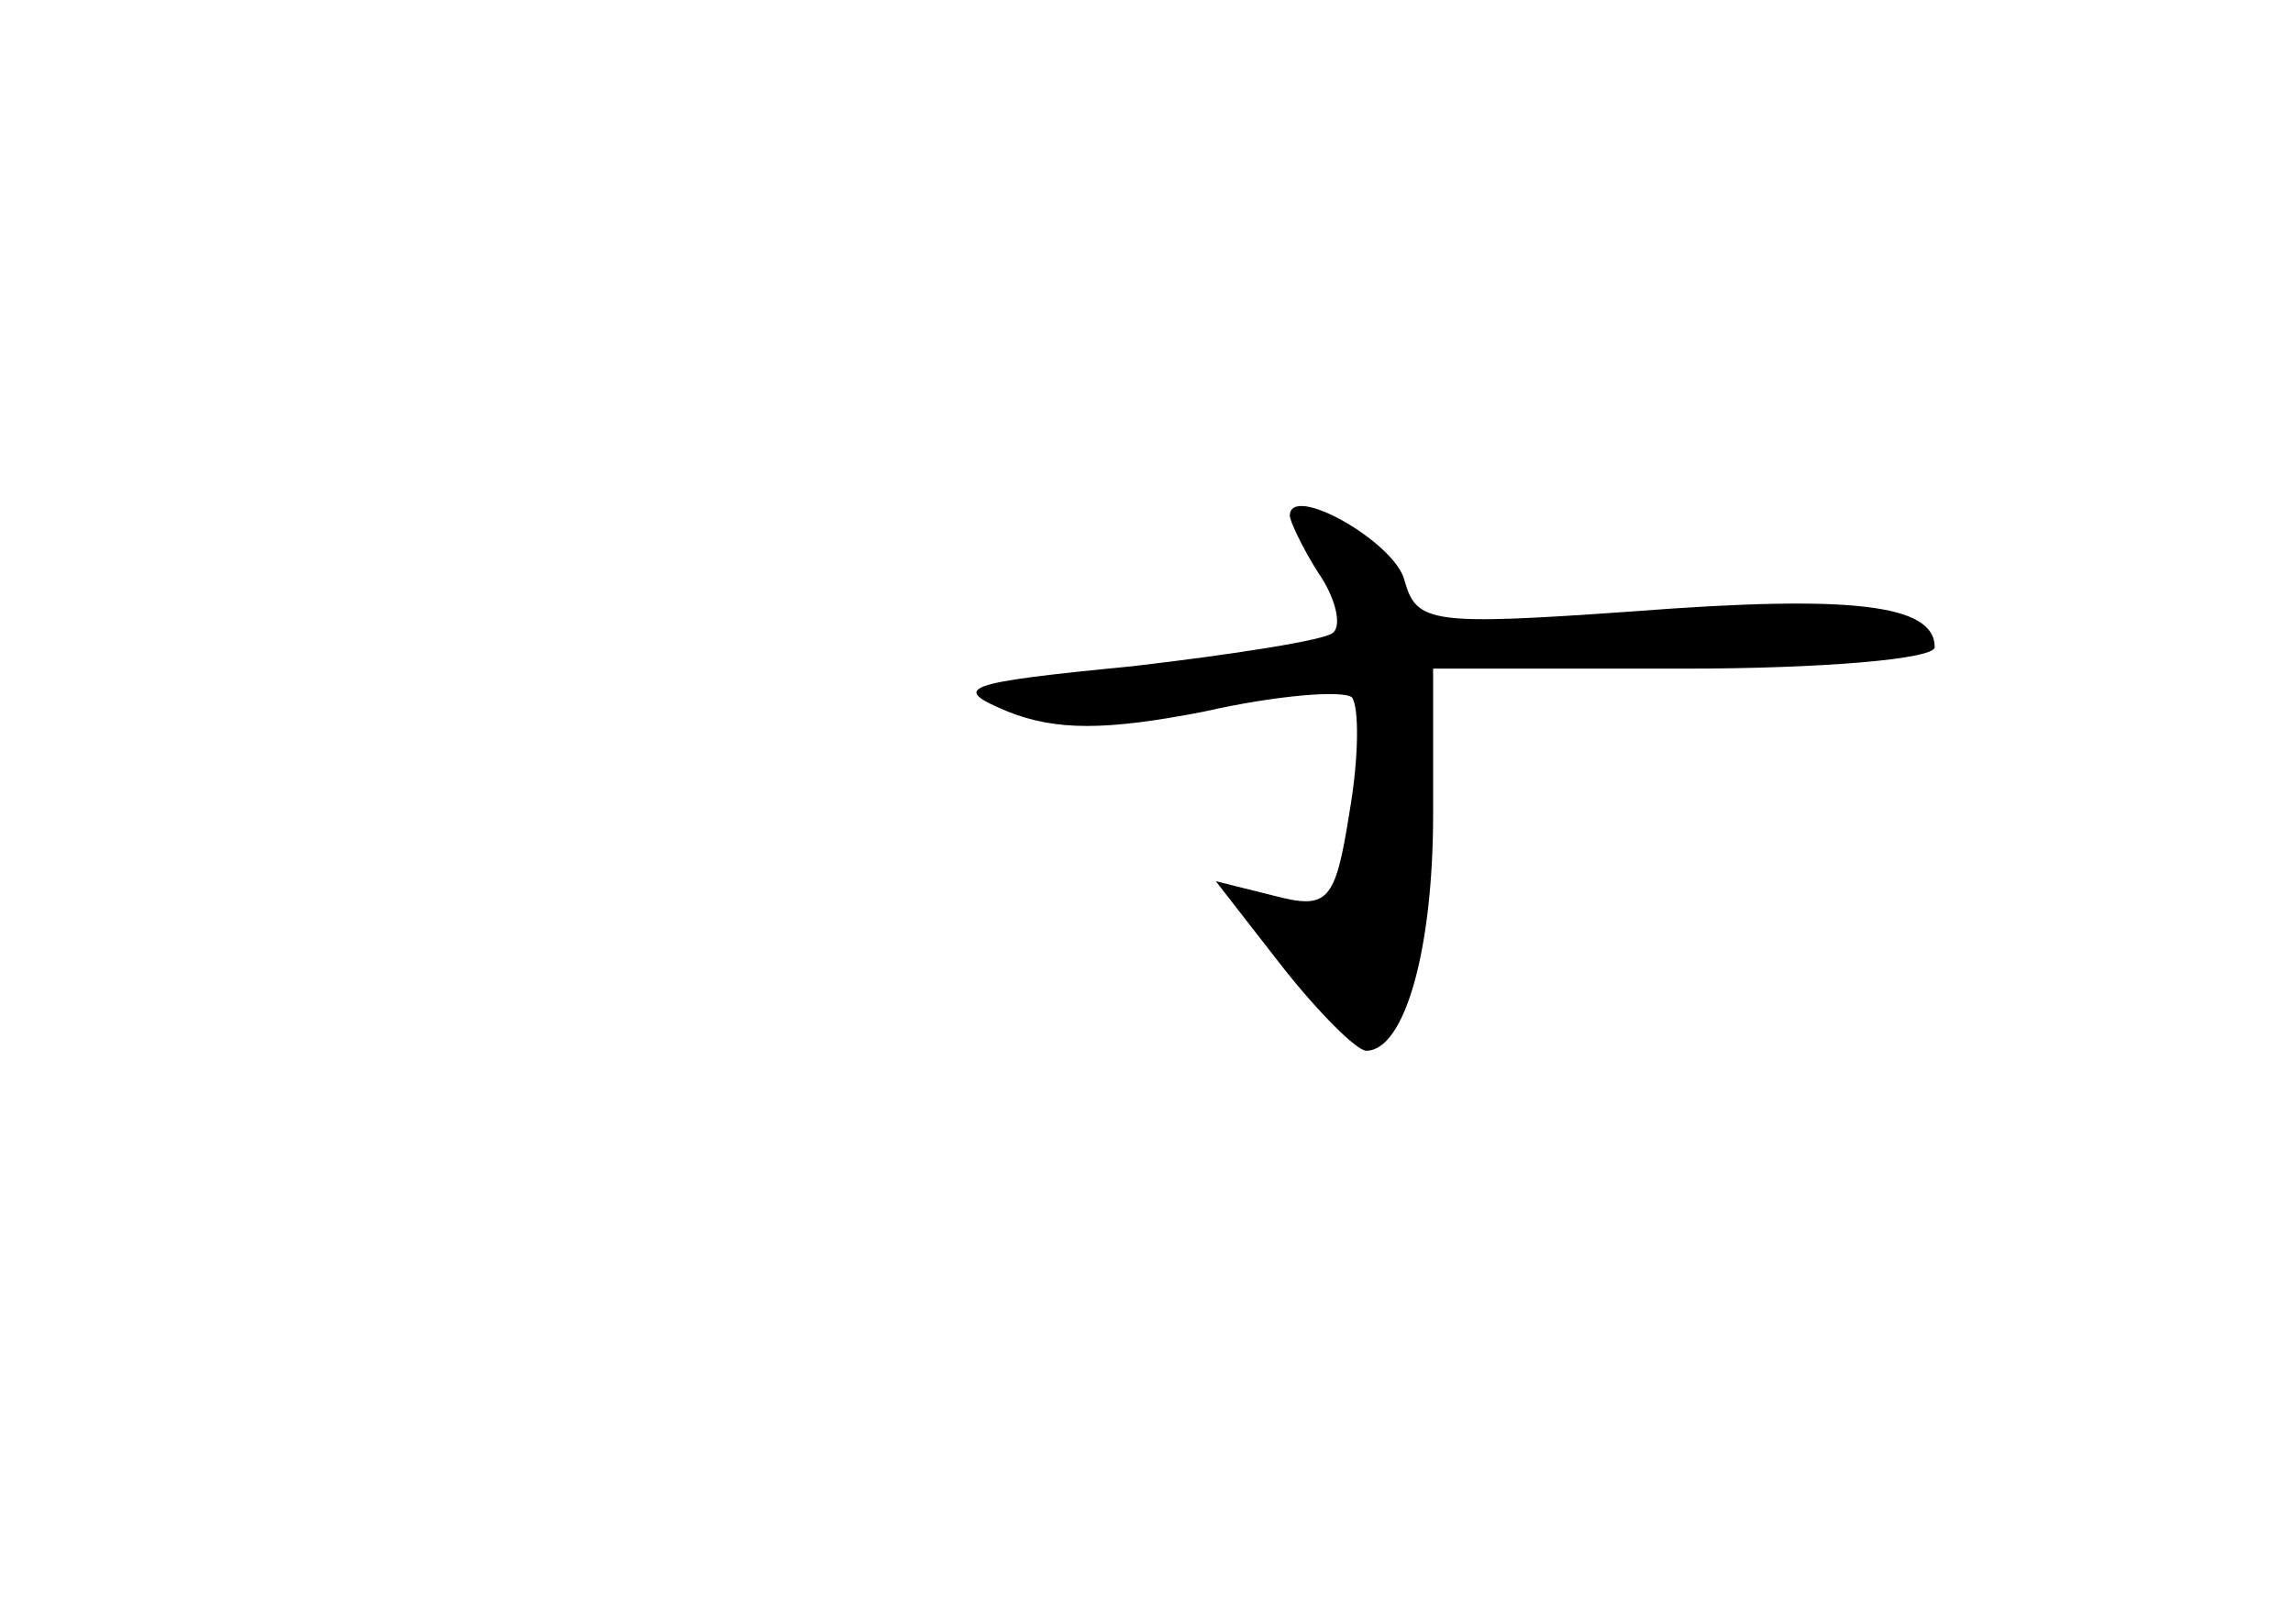 <?xml version="1.0" standalone="no"?>
<!DOCTYPE svg PUBLIC "-//W3C//DTD SVG 20010904//EN"
 "http://www.w3.org/TR/2001/REC-SVG-20010904/DTD/svg10.dtd">
<svg version="1.0" xmlns="http://www.w3.org/2000/svg"
 width="96pt" height="68pt" viewBox="0 0 96 68"
 preserveAspectRatio="xMidYMid meet">
<g transform="translate(0,68) scale(0.1,-0.1)"
fill="#000000" stroke="none">
<path d="M540 464 c0 -2 5 -13 12 -24 7 -10 10 -22 6 -25 -3 -3 -41 -9 -84
-14 -72 -7 -76 -9 -52 -19 20 -8 41 -8 82 0 31 7 58 9 62 6 3 -4 3 -25 -1 -48
-6 -38 -9 -41 -32 -35 l-24 6 28 -36 c15 -19 31 -35 35 -35 16 0 28 42 28 99
l0 61 105 0 c58 0 105 4 105 9 0 18 -35 22 -126 15 -85 -6 -91 -5 -96 13 -4
16 -48 41 -48 27z"/>
</g>
</svg>
